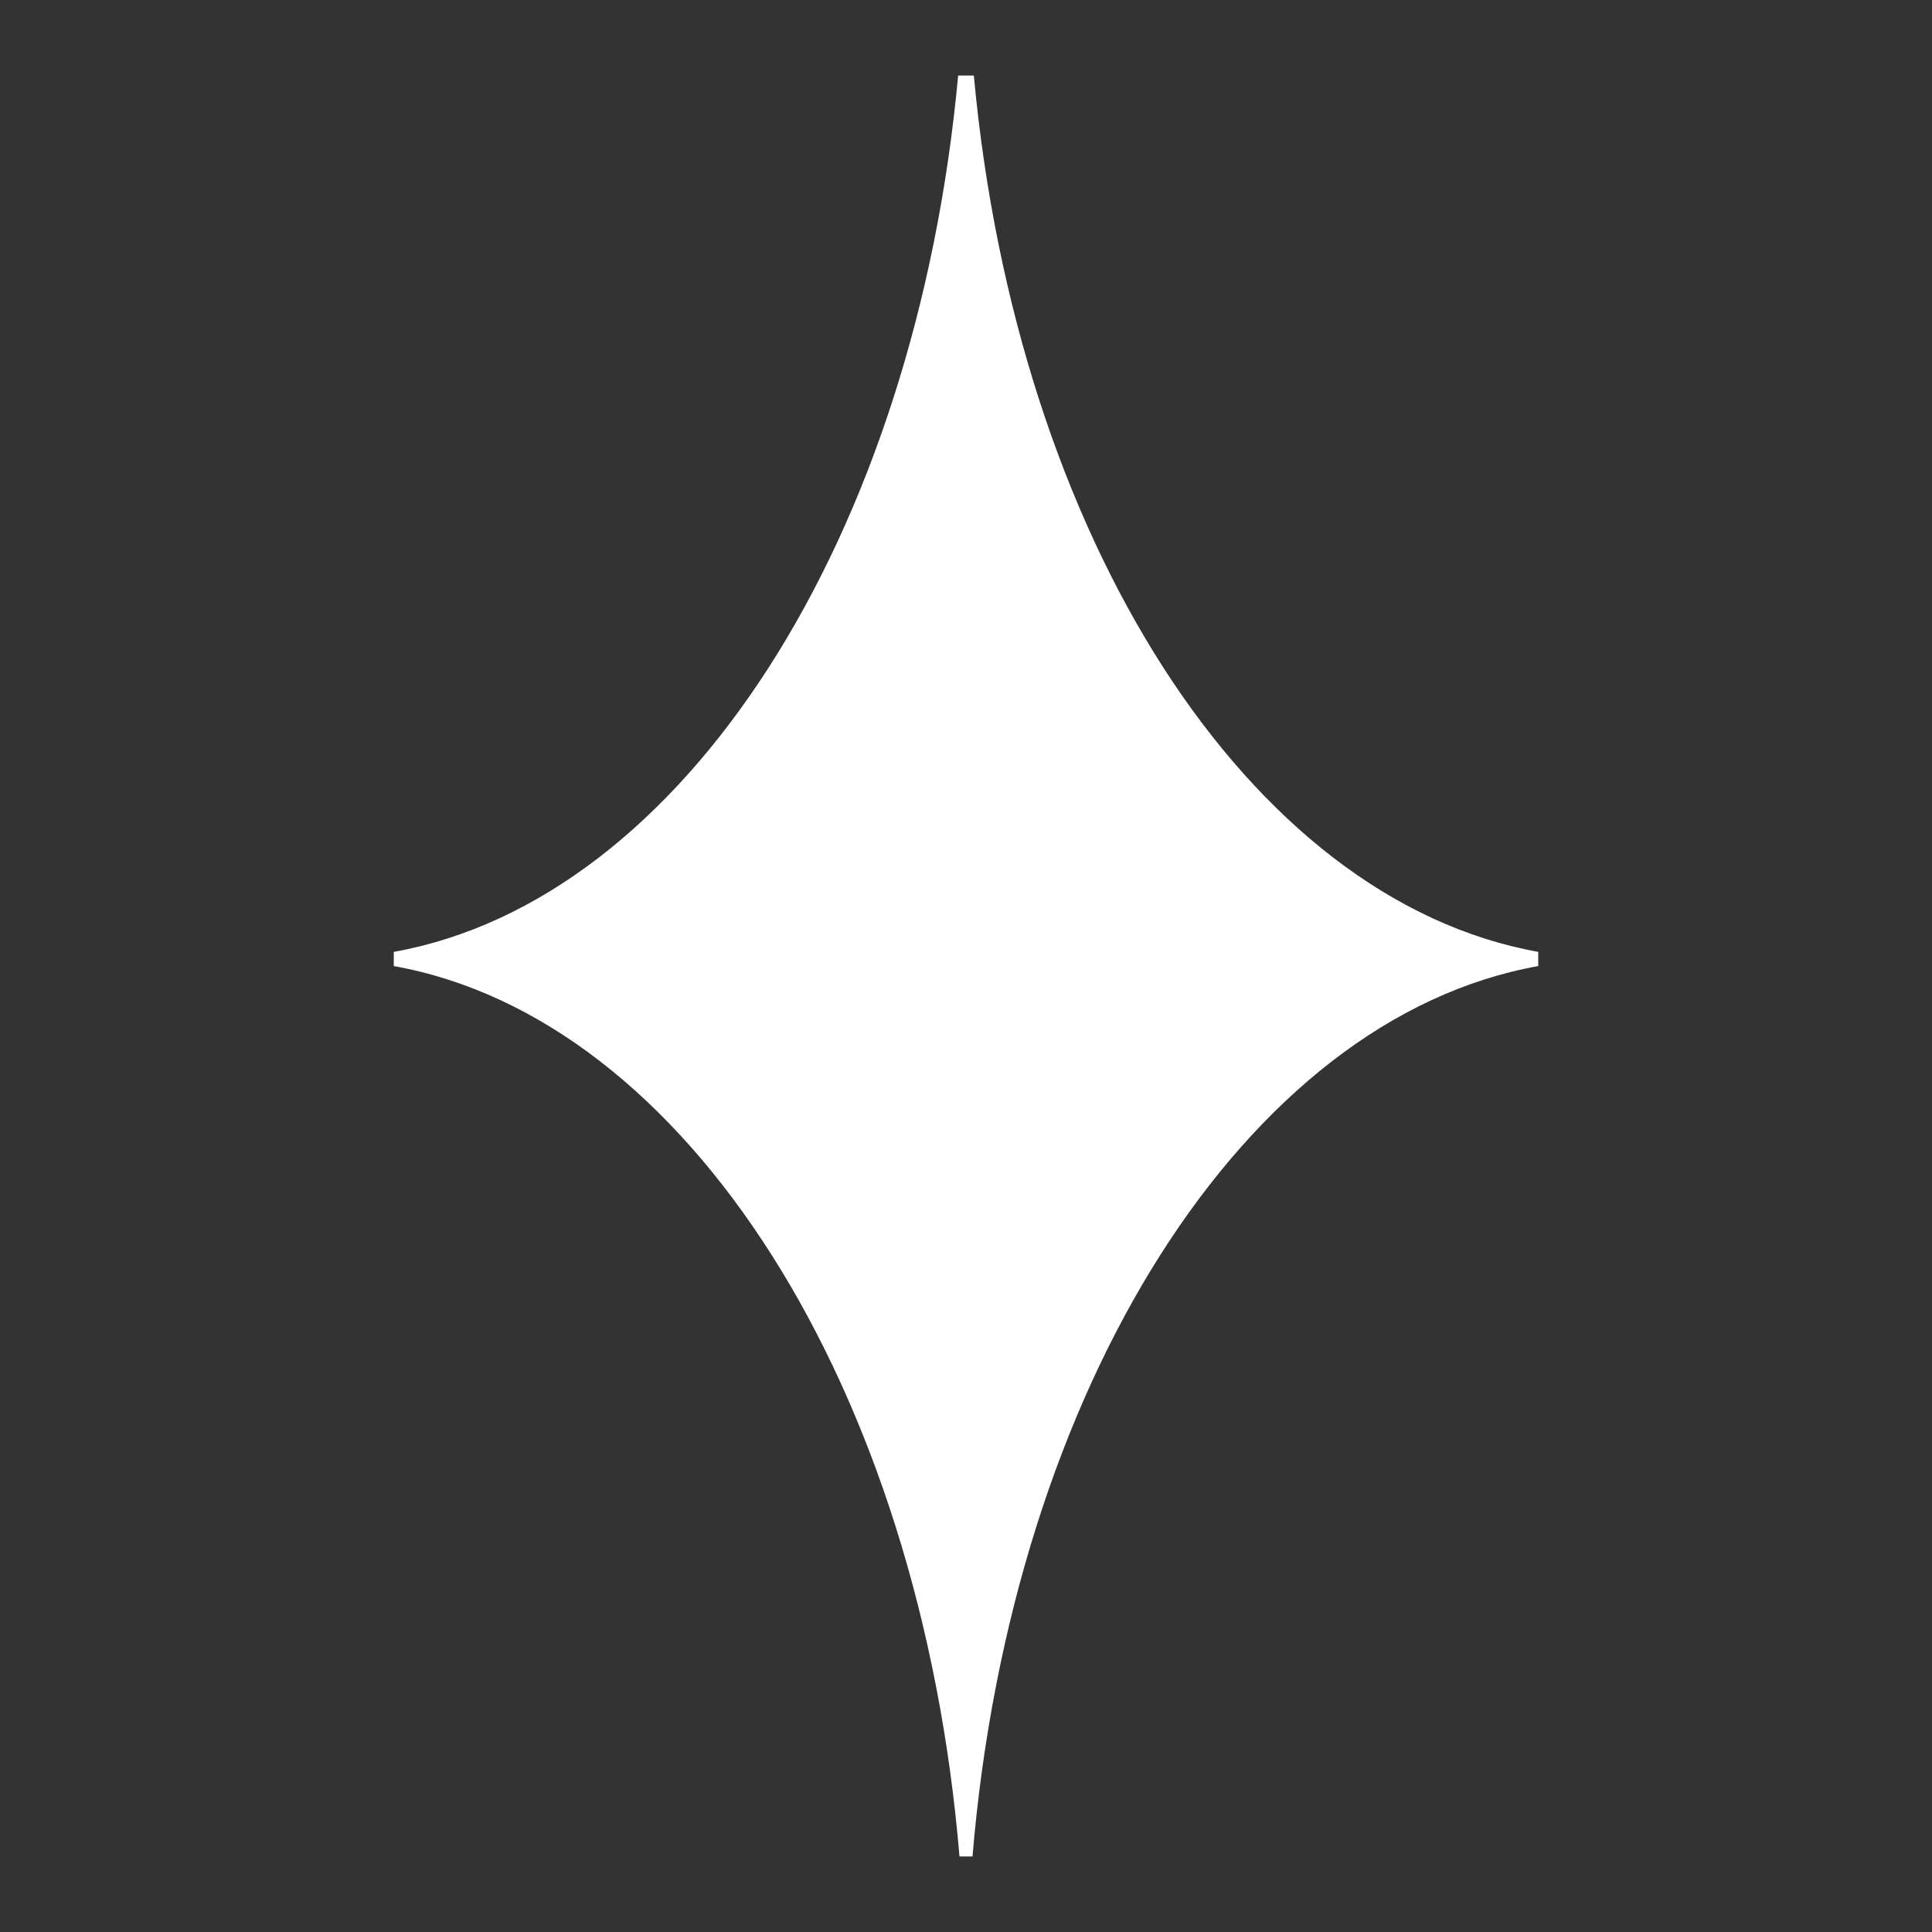 <?xml version="1.0" encoding="utf-8"?>
<!-- Generator: Adobe Illustrator 27.0.0, SVG Export Plug-In . SVG Version: 6.00 Build 0)  -->
<svg version="1.1" id="Layer_1" xmlns="http://www.w3.org/2000/svg" xmlns:xlink="http://www.w3.org/1999/xlink" x="0px" y="0px"
	 viewBox="0 0 1000 1000" style="enable-background:new 0 0 1000 1000;" xml:space="preserve">
<rect x="0" y="0" width="1000" height="1000" fill="#333333" stroke="none"/>
<style type="text/css">
	.st0{fill:#FFFFFF;}
	.st1{fill:#FFFFFF;stroke:#010101;stroke-width:0.283;stroke-miterlimit:10;}
	.st2{fill:#010101;}
	.st3{fill:#231F20;}
	.st4{fill:#010101;stroke:#010101;stroke-width:0.283;stroke-miterlimit:10;}
</style>
<g>
	<path class="st0" d="M504.05,39.09h-8.11c-22.1,239.14-141.94,426.62-292.13,453.6v7.34c151.72,27.23,272.51,218.25,292.82,460.87
		h6.73c20.31-242.62,141.1-433.64,292.83-460.87v-7.34C645.99,465.71,526.16,278.23,504.05,39.09z"/>
</g>
</svg>
